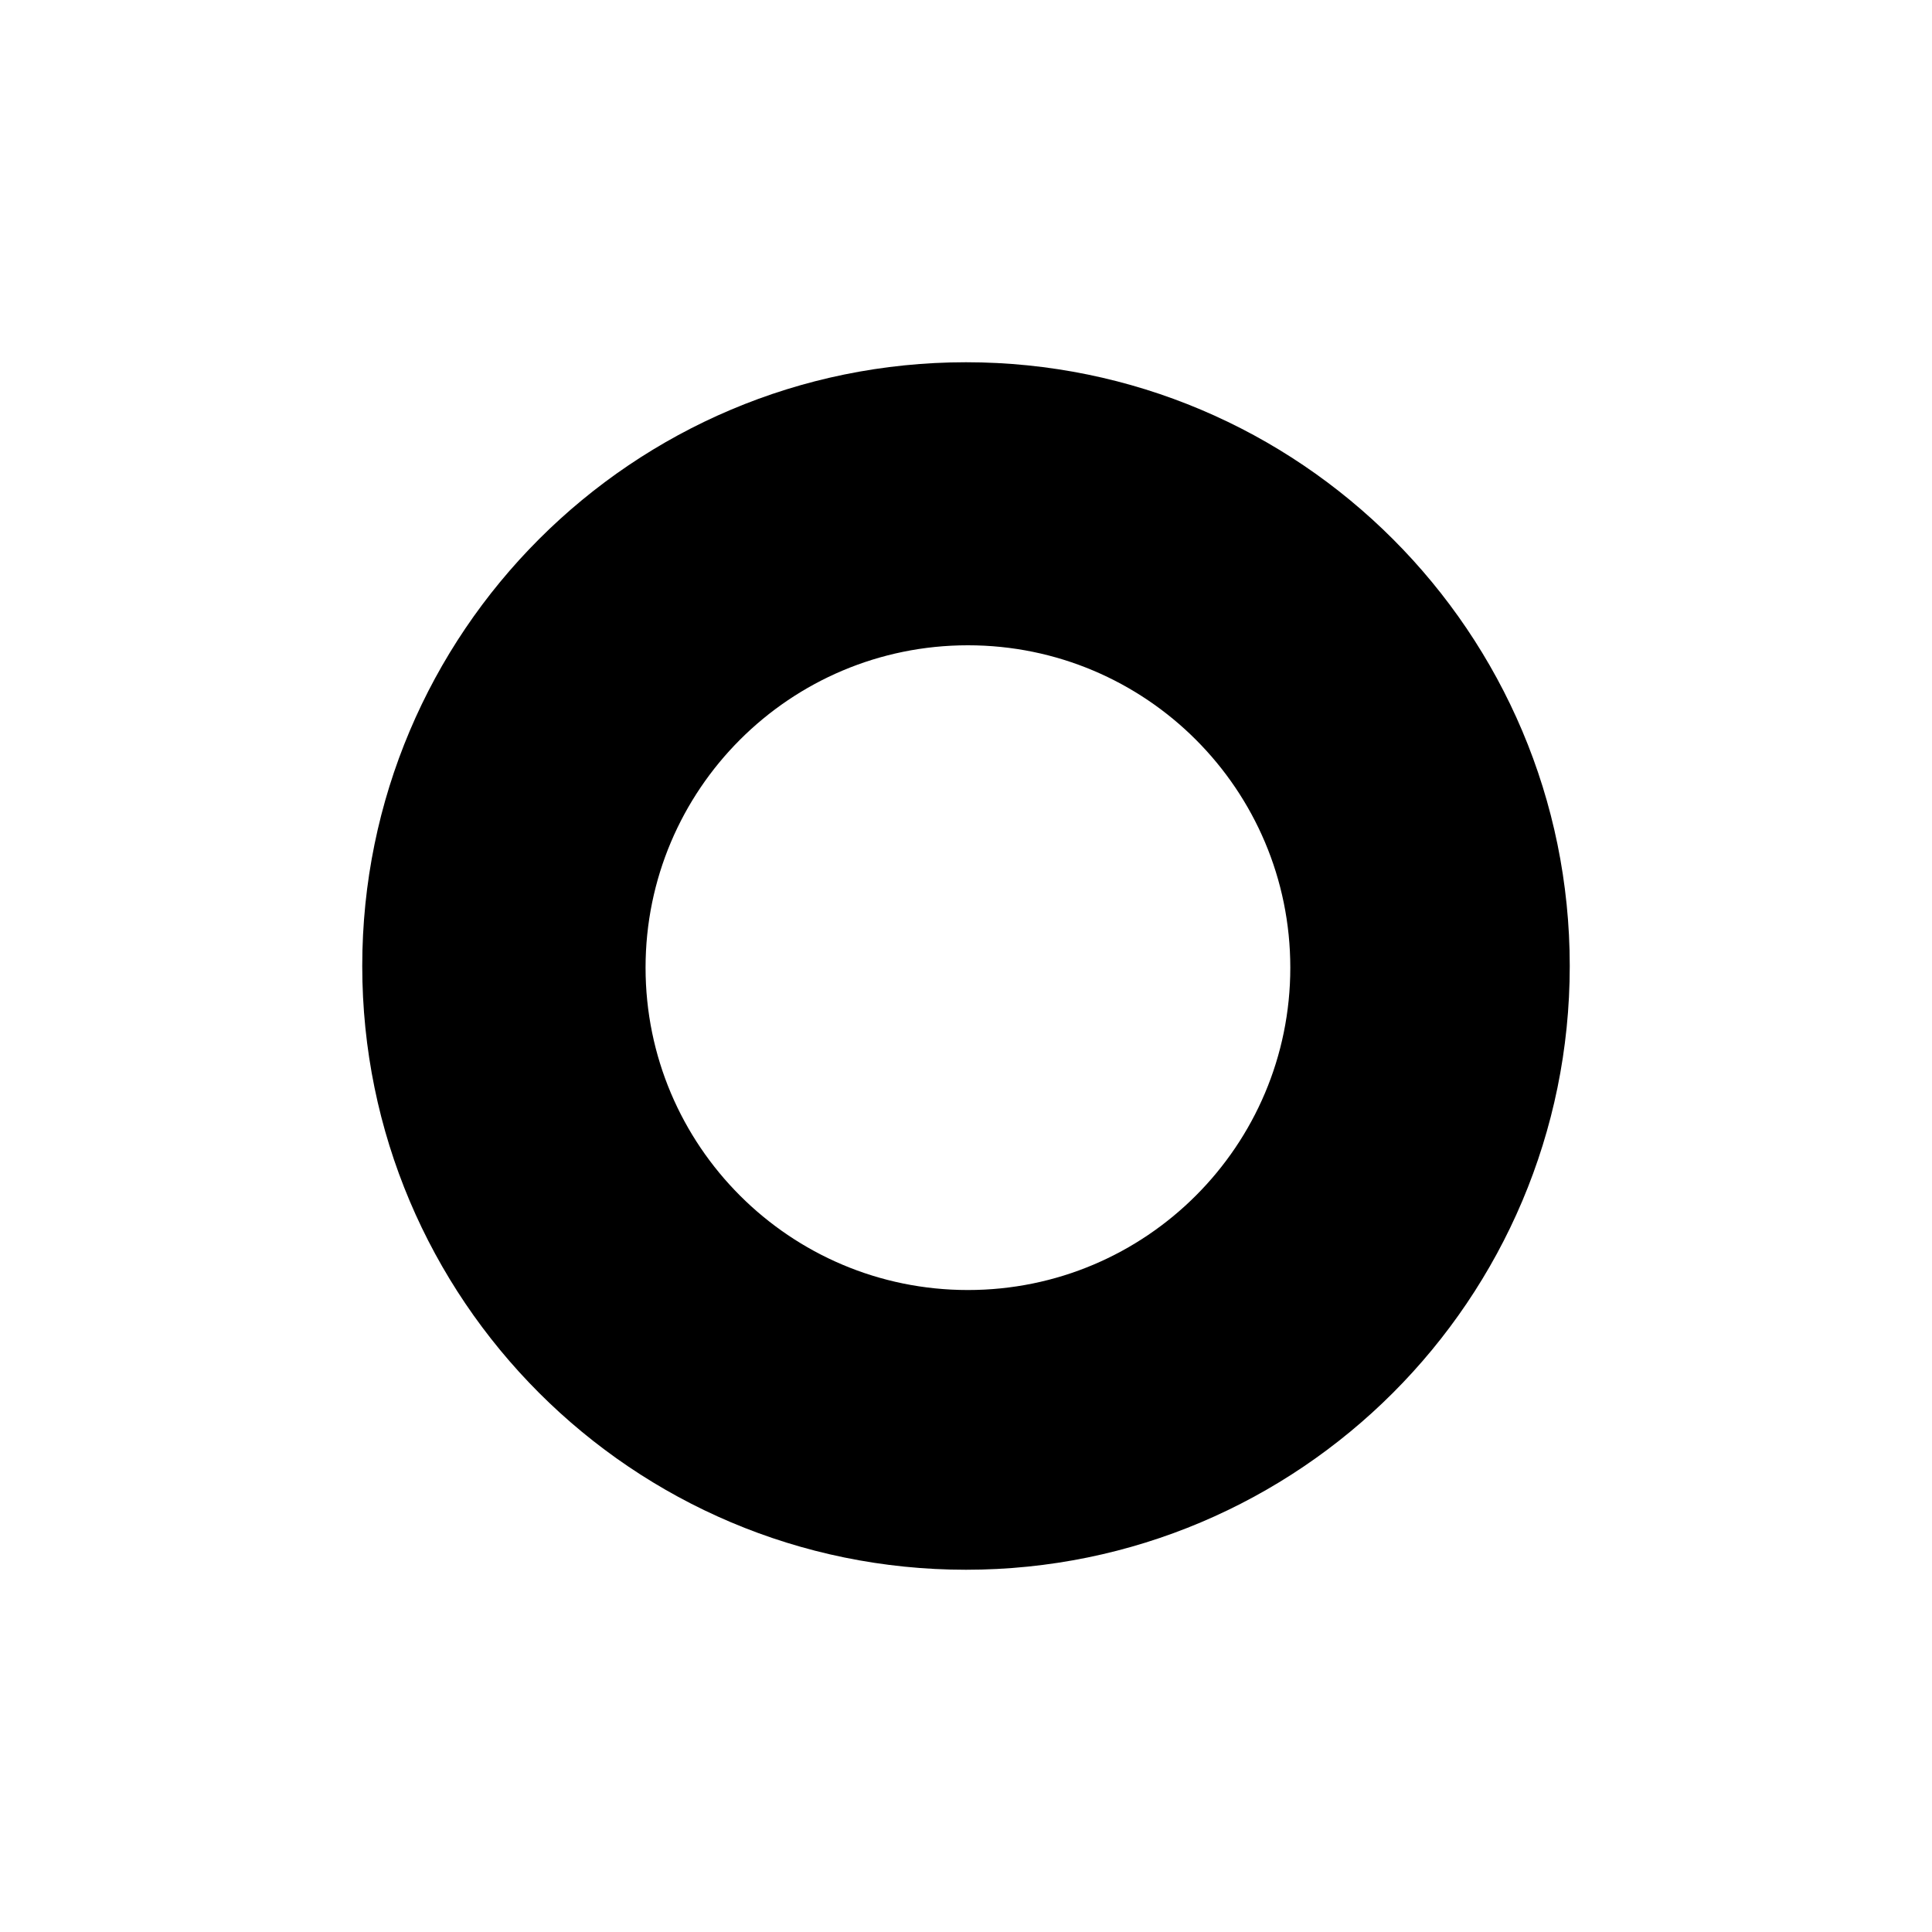 <?xml version="1.0" encoding="iso-8859-1"?>
<!-- Generator: Adobe Illustrator 18.0.0, SVG Export Plug-In . SVG Version: 6.00 Build 0)  -->
<!DOCTYPE svg PUBLIC "-//W3C//DTD SVG 1.1//EN" "http://www.w3.org/Graphics/SVG/1.1/DTD/svg11.dtd">
<svg version="1.1" xmlns="http://www.w3.org/2000/svg" xmlns:xlink="http://www.w3.org/1999/xlink" x="0px" y="0px"
	 viewBox="0 0 28 28" style="enable-background:new 0 0 28 28;" xml:space="preserve">
<g id="live">
	<g>
		<path d="M14,5.25c-4.833,0-8.75,3.918-8.75,8.75c0,4.832,3.918,8.75,8.75,8.75c4.832,0,8.75-3.918,8.75-8.75
			C22.75,9.168,18.832,5.25,14,5.25z M14.028,18.696c-2.58,0-4.672-2.092-4.672-4.672c0-2.58,2.092-4.672,4.672-4.672
			c2.58,0,4.672,2.092,4.672,4.672C18.7,16.604,16.608,18.696,14.028,18.696z"/>
	</g>
</g>
<g id="Layer_1">
</g>
</svg>
